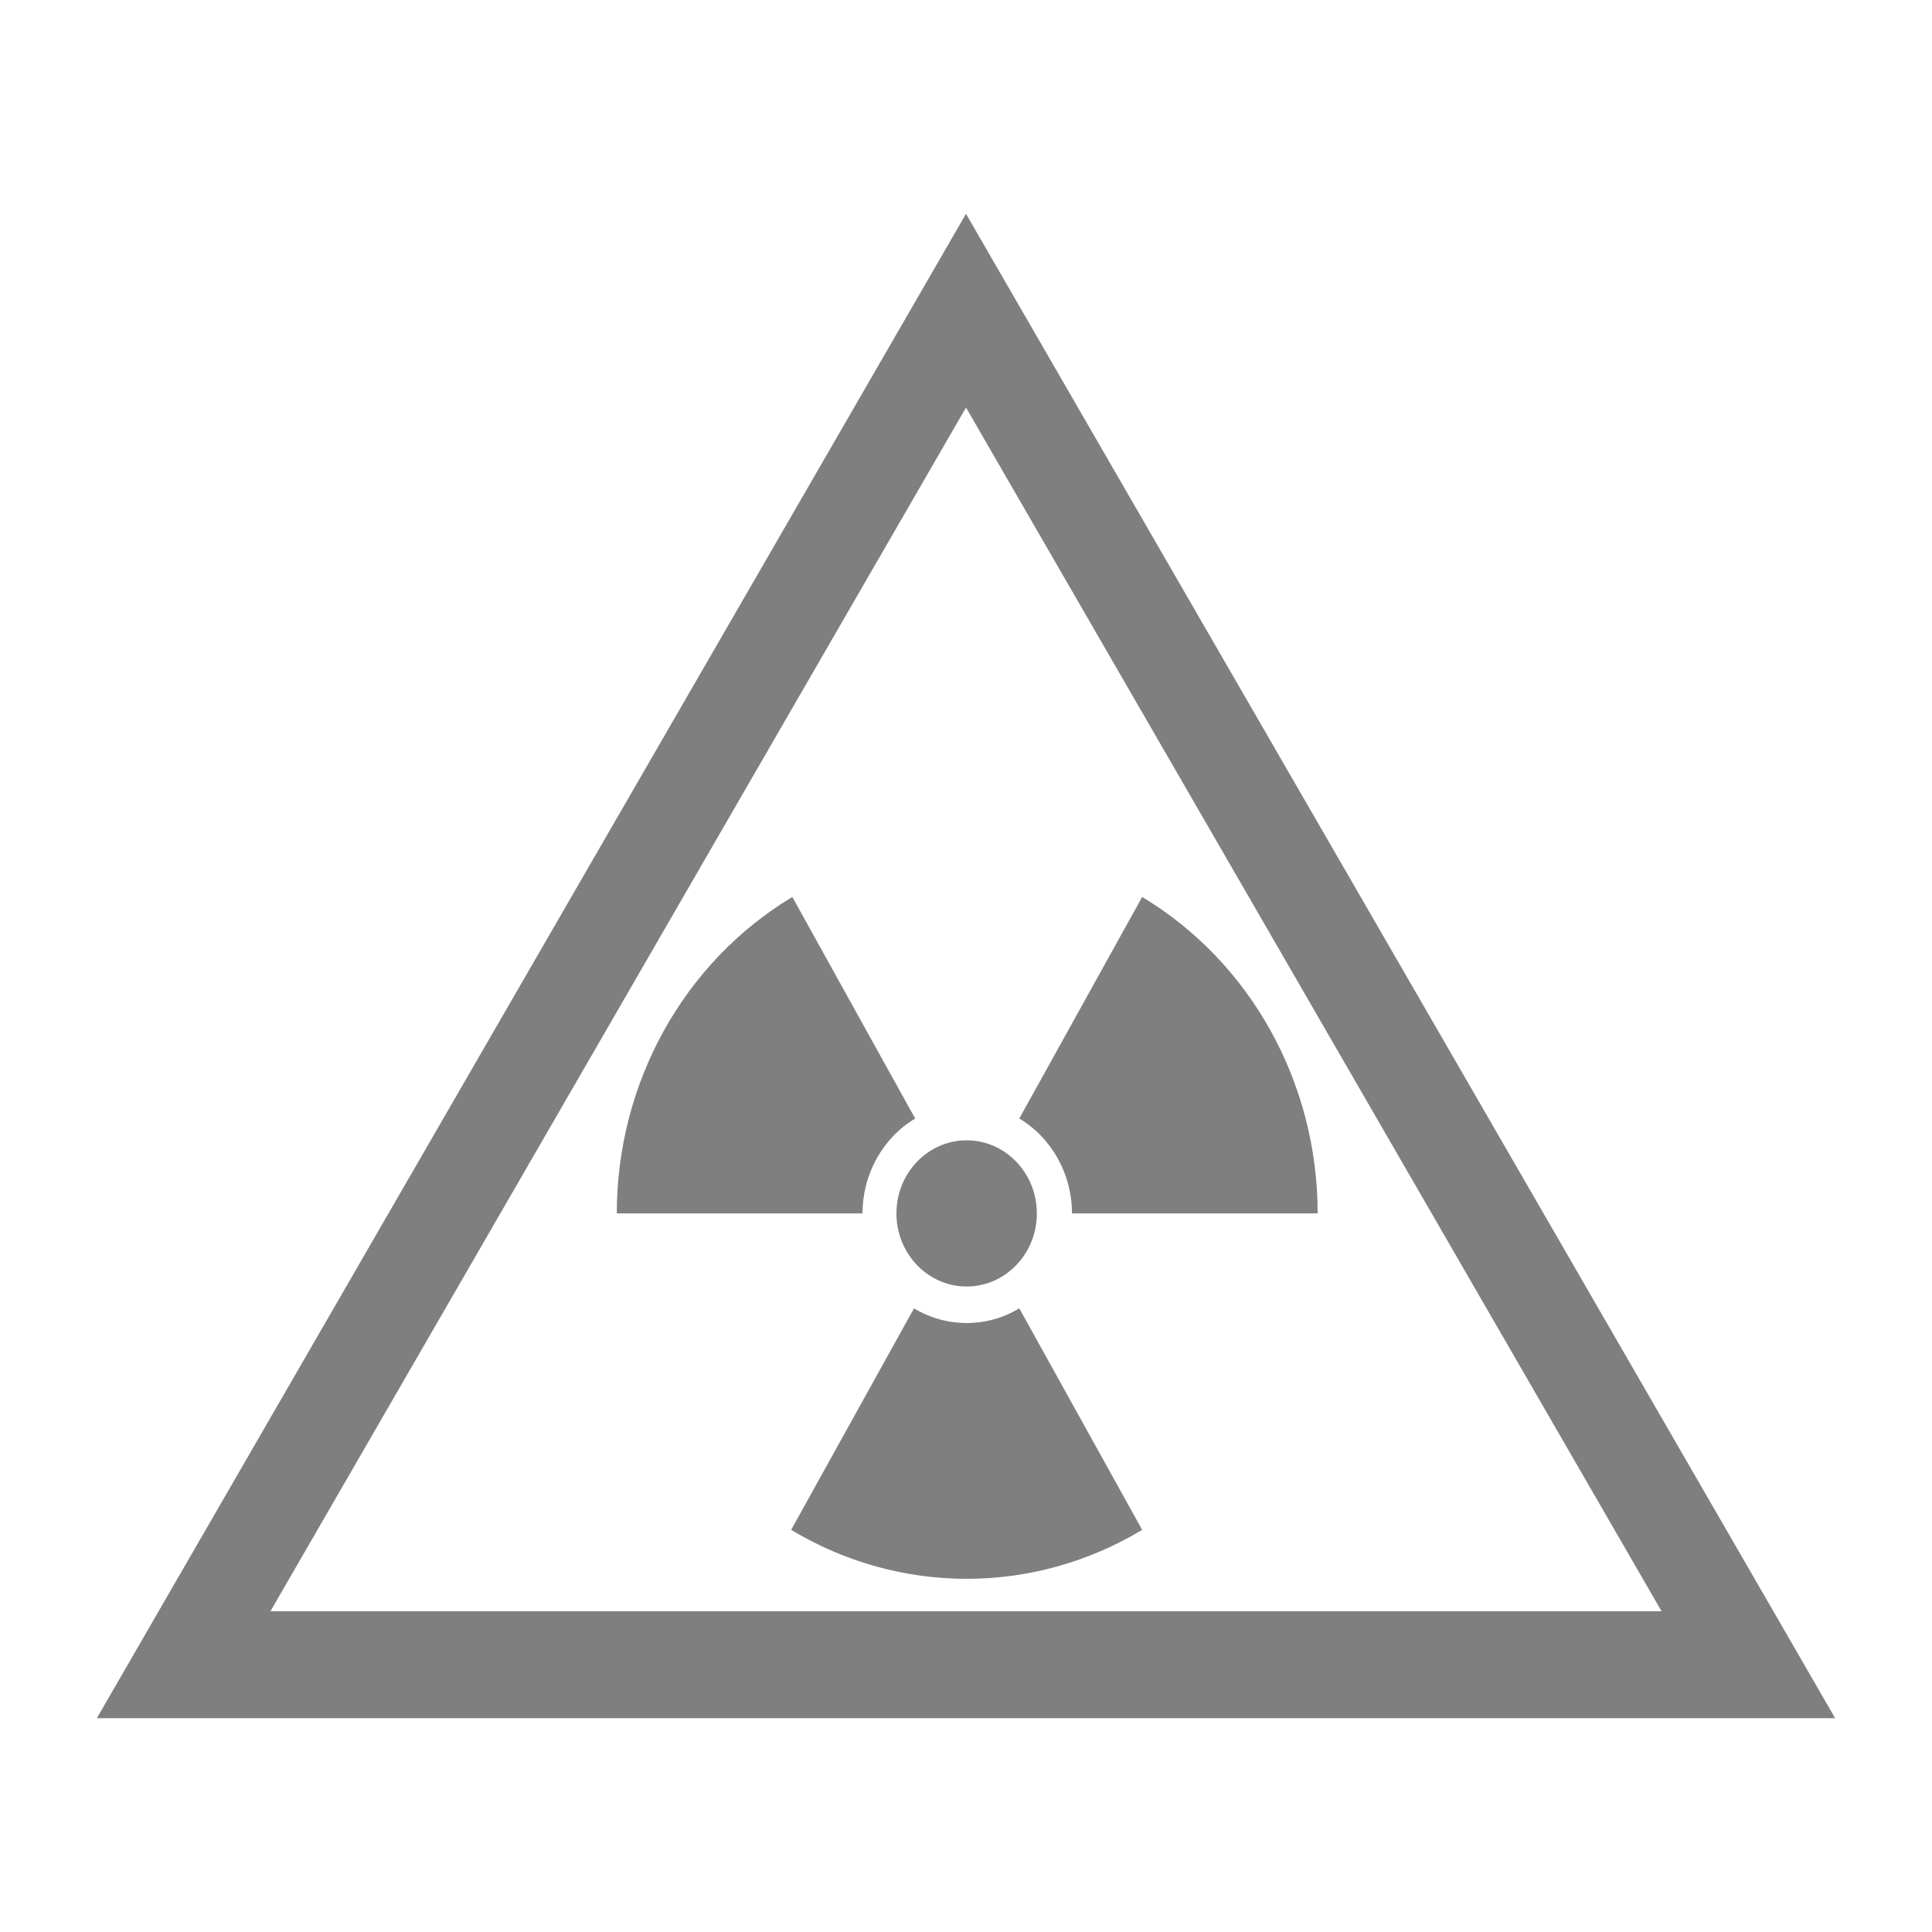 <?xml version="1.0" encoding="UTF-8" standalone="no"?>
<!-- Created with Inkscape (http://www.inkscape.org/) -->
<svg
   xmlns:dc="http://purl.org/dc/elements/1.1/"
   xmlns:cc="http://creativecommons.org/ns#"
   xmlns:rdf="http://www.w3.org/1999/02/22-rdf-syntax-ns#"
   xmlns:svg="http://www.w3.org/2000/svg"
   xmlns="http://www.w3.org/2000/svg"
   xmlns:xlink="http://www.w3.org/1999/xlink"
   xmlns:sodipodi="http://sodipodi.sourceforge.net/DTD/sodipodi-0.dtd"
   xmlns:inkscape="http://www.inkscape.org/namespaces/inkscape"
   width="48px"
   height="48px"
   id="svg6361"
   sodipodi:version="0.32"
   inkscape:version="0.46"
   sodipodi:docbase="/home/jimmac/gfx/ximian/tango-icon-theme/scalable/actions"
   sodipodi:docname="radiation_indicator_inactive.svg"
   inkscape:output_extension="org.inkscape.output.svg.inkscape"
   inkscape:export-filename="/home/michel/devel/cpp/gtkmm/hougar-0.0.1/icons/radiation.png"
   inkscape:export-xdpi="90"
   inkscape:export-ydpi="90">
  <defs
     id="defs3">
    <linearGradient
       id="linearGradient2816">
      <stop
         style="stop-color:#ffffff;stop-opacity:1;"
         offset="0"
         id="stop2818" />
      <stop
         style="stop-color:#fff520;stop-opacity:0.891;"
         offset="0.949"
         id="stop2820" />
      <stop
         style="stop-color:#fff300;stop-opacity:0;"
         offset="1"
         id="stop2822" />
    </linearGradient>
    <linearGradient
       id="linearGradient3236">
      <stop
         id="stop3238"
         offset="0"
         style="stop-color:#ffffff;stop-opacity:1;" />
      <stop
         id="stop3240"
         offset="0.606"
         style="stop-color:#fff520;stop-opacity:0.891;" />
      <stop
         id="stop3242"
         offset="1"
         style="stop-color:#fff300;stop-opacity:0;" />
    </linearGradient>
    <linearGradient
       id="linearGradient4142">
      <stop
         id="stop4144"
         offset="0"
         style="stop-color:#000000;stop-opacity:1;" />
      <stop
         style="stop-color:#647878;stop-opacity:1;"
         offset="0.5"
         id="stop3220" />
      <stop
         id="stop4146"
         offset="1"
         style="stop-color:#000000;stop-opacity:0" />
    </linearGradient>
    <linearGradient
       id="linearGradient12512">
      <stop
         style="stop-color:#ffffff;stop-opacity:1;"
         offset="0"
         id="stop12513" />
      <stop
         style="stop-color:#fff520;stop-opacity:0.891;"
         offset="0.683"
         id="stop12517" />
      <stop
         style="stop-color:#fff300;stop-opacity:0;"
         offset="1"
         id="stop12514" />
    </linearGradient>
    <radialGradient
       inkscape:collect="always"
       xlink:href="#linearGradient12512"
       id="radialGradient278"
       gradientUnits="userSpaceOnUse"
       cx="55"
       cy="125"
       fx="55"
       fy="125"
       r="14.375" />
    <linearGradient
       inkscape:collect="always"
       id="linearGradient3828">
      <stop
         style="stop-color:#ffcc00;stop-opacity:1;"
         offset="0"
         id="stop3830" />
      <stop
         style="stop-color:#ffcc00;stop-opacity:0;"
         offset="1"
         id="stop3832" />
    </linearGradient>
    <linearGradient
       inkscape:collect="always"
       id="linearGradient3768">
      <stop
         style="stop-color:#df0f0e;stop-opacity:1;"
         offset="0"
         id="stop3770" />
      <stop
         style="stop-color:#df0f0e;stop-opacity:0;"
         offset="1"
         id="stop3772" />
    </linearGradient>
    <inkscape:perspective
       sodipodi:type="inkscape:persp3d"
       inkscape:vp_x="0 : 24 : 1"
       inkscape:vp_y="0 : 1000 : 0"
       inkscape:vp_z="48 : 24 : 1"
       inkscape:persp3d-origin="24 : 16 : 1"
       id="perspective15568" />
    <linearGradient
       id="linearGradient2256">
      <stop
         style="stop-color:#ff0202;stop-opacity:1;"
         offset="0"
         id="stop2258" />
      <stop
         style="stop-color:#ff9b9b;stop-opacity:1;"
         offset="1"
         id="stop2260" />
    </linearGradient>
    <linearGradient
       id="linearGradient9647">
      <stop
         style="stop-color:#ffffff;stop-opacity:1;"
         offset="0"
         id="stop9649" />
      <stop
         style="stop-color:#dbdbdb;stop-opacity:1;"
         offset="1"
         id="stop9651" />
    </linearGradient>
    <linearGradient
       id="linearGradient21644">
      <stop
         style="stop-color:#000000;stop-opacity:1;"
         offset="0"
         id="stop21646" />
      <stop
         style="stop-color:#000000;stop-opacity:0;"
         offset="1"
         id="stop21648" />
    </linearGradient>
    <linearGradient
       inkscape:collect="always"
       id="linearGradient7895">
      <stop
         style="stop-color:#ffffff;stop-opacity:1;"
         offset="0"
         id="stop7897" />
      <stop
         style="stop-color:#ffffff;stop-opacity:0;"
         offset="1"
         id="stop7899" />
    </linearGradient>
    <linearGradient
       id="linearGradient4981">
      <stop
         style="stop-color:#cc0000;stop-opacity:1;"
         offset="0"
         id="stop4983" />
      <stop
         style="stop-color:#b30000;stop-opacity:1;"
         offset="1"
         id="stop4985" />
    </linearGradient>
    <linearGradient
       id="linearGradient15762"
       inkscape:collect="always">
      <stop
         id="stop15764"
         offset="0"
         style="stop-color:#ffffff;stop-opacity:1;" />
      <stop
         id="stop15766"
         offset="1"
         style="stop-color:#ffffff;stop-opacity:0;" />
    </linearGradient>
    <linearGradient
       id="linearGradient14236">
      <stop
         id="stop14238"
         offset="0"
         style="stop-color:#ed4040;stop-opacity:1;" />
      <stop
         id="stop14240"
         offset="1"
         style="stop-color:#a40000;stop-opacity:1;" />
    </linearGradient>
    <linearGradient
       id="linearGradient11780">
      <stop
         style="stop-color:#ff8b8b;stop-opacity:1;"
         offset="0"
         id="stop11782" />
      <stop
         style="stop-color:#ec1b1b;stop-opacity:1;"
         offset="1"
         id="stop11784" />
    </linearGradient>
    <linearGradient
       id="linearGradient11014">
      <stop
         style="stop-color:#a80000;stop-opacity:1;"
         offset="0"
         id="stop11016" />
      <stop
         style="stop-color:#c60000;stop-opacity:1;"
         offset="0"
         id="stop13245" />
      <stop
         style="stop-color:#e50000;stop-opacity:1;"
         offset="1"
         id="stop11018" />
    </linearGradient>
    <linearGradient
       y2="9.651"
       x2="9.894"
       y1="5.386"
       x1="5.737"
       gradientTransform="matrix(-1,0,0,-1,31.722,31.291)"
       gradientUnits="userSpaceOnUse"
       id="linearGradient15772"
       xlink:href="#linearGradient15762"
       inkscape:collect="always" />
    <linearGradient
       inkscape:collect="always"
       xlink:href="#linearGradient11780"
       id="linearGradient2057"
       x1="15.737"
       y1="12.504"
       x2="53.57"
       y2="47.374"
       gradientUnits="userSpaceOnUse"
       gradientTransform="translate(0,-2)" />
    <linearGradient
       inkscape:collect="always"
       xlink:href="#linearGradient4981"
       id="linearGradient4987"
       x1="23.996"
       y1="20.105"
       x2="41.048"
       y2="37.96"
       gradientUnits="userSpaceOnUse"
       gradientTransform="translate(0,-2)" />
    <linearGradient
       inkscape:collect="always"
       xlink:href="#linearGradient7895"
       id="linearGradient7901"
       x1="15.579"
       y1="16.285"
       x2="32.166"
       y2="28.394"
       gradientUnits="userSpaceOnUse" />
    <linearGradient
       inkscape:collect="always"
       xlink:href="#linearGradient4981"
       id="linearGradient2243"
       gradientUnits="userSpaceOnUse"
       x1="23.996"
       y1="20.105"
       x2="41.048"
       y2="37.96"
       gradientTransform="matrix(0.988,0,0,0.988,0.279,0.279)" />
    <linearGradient
       inkscape:collect="always"
       xlink:href="#linearGradient3768"
       id="linearGradient3774"
       x1="142.223"
       y1="-77.698"
       x2="-136.667"
       y2="75.08"
       gradientUnits="userSpaceOnUse" />
    <linearGradient
       inkscape:collect="always"
       xlink:href="#linearGradient11014"
       id="linearGradient3782"
       x1="-255"
       y1="16.747"
       x2="255"
       y2="16.747"
       gradientUnits="userSpaceOnUse" />
    <radialGradient
       inkscape:collect="always"
       xlink:href="#linearGradient3828"
       id="radialGradient3838"
       cx="24.125"
       cy="24.25"
       fx="24.125"
       fy="24.25"
       r="24.125"
       gradientTransform="matrix(1,0,0,0.984,0,0.377)"
       gradientUnits="userSpaceOnUse" />
    <radialGradient
       inkscape:collect="always"
       xlink:href="#linearGradient3236"
       id="radialGradient3234"
       gradientUnits="userSpaceOnUse"
       cx="54.462"
       cy="123.505"
       fx="54.462"
       fy="123.505"
       r="14.375"
       gradientTransform="translate(0.538,0.504)" />
  </defs>
  <sodipodi:namedview
     inkscape:guide-bbox="true"
     showguides="true"
     id="base"
     pagecolor="#ffffff"
     bordercolor="#666666"
     borderopacity="0.153"
     inkscape:pageopacity="0.0"
     inkscape:pageshadow="2"
     inkscape:zoom="10.735683"
     inkscape:cx="24.088115"
     inkscape:cy="21.540301"
     inkscape:current-layer="layer1"
     showgrid="false"
     inkscape:grid-bbox="true"
     inkscape:document-units="px"
     inkscape:window-width="1024"
     inkscape:window-height="723"
     inkscape:window-x="0"
     inkscape:window-y="0"
     inkscape:showpageshadow="false" />
  <g
     id="layer1"
     inkscape:label="Layer 1"
     inkscape:groupmode="layer"
     style="display:inline">
    <path
       style="fill:#7f7f7f;fill-opacity:1;fill-rule:evenodd;stroke:#7f7f7f;stroke-width:0;stroke-linecap:butt;stroke-linejoin:miter;stroke-miterlimit:4;stroke-dasharray:none;stroke-opacity:1"
       d="M 24 5.312 L 2.406 42.688 L 45.594 42.688 L 24 5.312 z M 24 10.125 L 41.281 40.031 L 6.719 40.031 L 24 10.125 z "
       id="path3841" />
    <g
       id="g3290"
       style="fill:#7f7f7f;fill-opacity:1">
      <circle
         transform="matrix(3.488265e-2,0,0,3.6312783e-2,24.016,30.147)"
         style="fill:#7f7f7f;fill-opacity:1;stroke:none;stroke-width:1.252;stroke-linejoin:bevel;stroke-miterlimit:4;stroke-dasharray:none;stroke-opacity:1"
         id="circle16472"
         r="50"
         cx="0"
         cy="0"
         sodipodi:cx="0"
         sodipodi:cy="0"
         sodipodi:rx="50"
         sodipodi:ry="50" />
      <path
         d="M 22.708,32.506 C 23.518,32.992 24.515,32.992 25.324,32.506 L 28.377,38.009 C 25.679,39.631 22.354,39.631 19.656,38.009 L 22.708,32.506 z"
         id="use16475"
         style="fill:#7f7f7f;fill-opacity:1;stroke:none;stroke-width:1.252;stroke-linejoin:bevel;stroke-miterlimit:4;stroke-dasharray:none;stroke-opacity:1" />
      <path
         d="M 21.429,30.147 C 21.429,29.174 21.928,28.275 22.737,27.789 L 19.685,22.285 C 16.987,23.907 15.324,26.904 15.324,30.147 L 21.429,30.147 z"
         id="path3254"
         style="fill:#7f7f7f;fill-opacity:1;stroke:none;stroke-width:1.252;stroke-linejoin:bevel;stroke-miterlimit:4;stroke-dasharray:none;stroke-opacity:1" />
      <path
         style="fill:#7f7f7f;fill-opacity:1;stroke:none;stroke-width:1.252;stroke-linejoin:bevel;stroke-miterlimit:4;stroke-dasharray:none;stroke-opacity:1"
         id="path3276"
         d="M 26.633,30.147 C 26.633,29.174 26.134,28.275 25.324,27.789 L 28.377,22.285 C 31.075,23.907 32.737,26.904 32.737,30.147 L 26.633,30.147 z" />
    </g>
  </g>
</svg>
